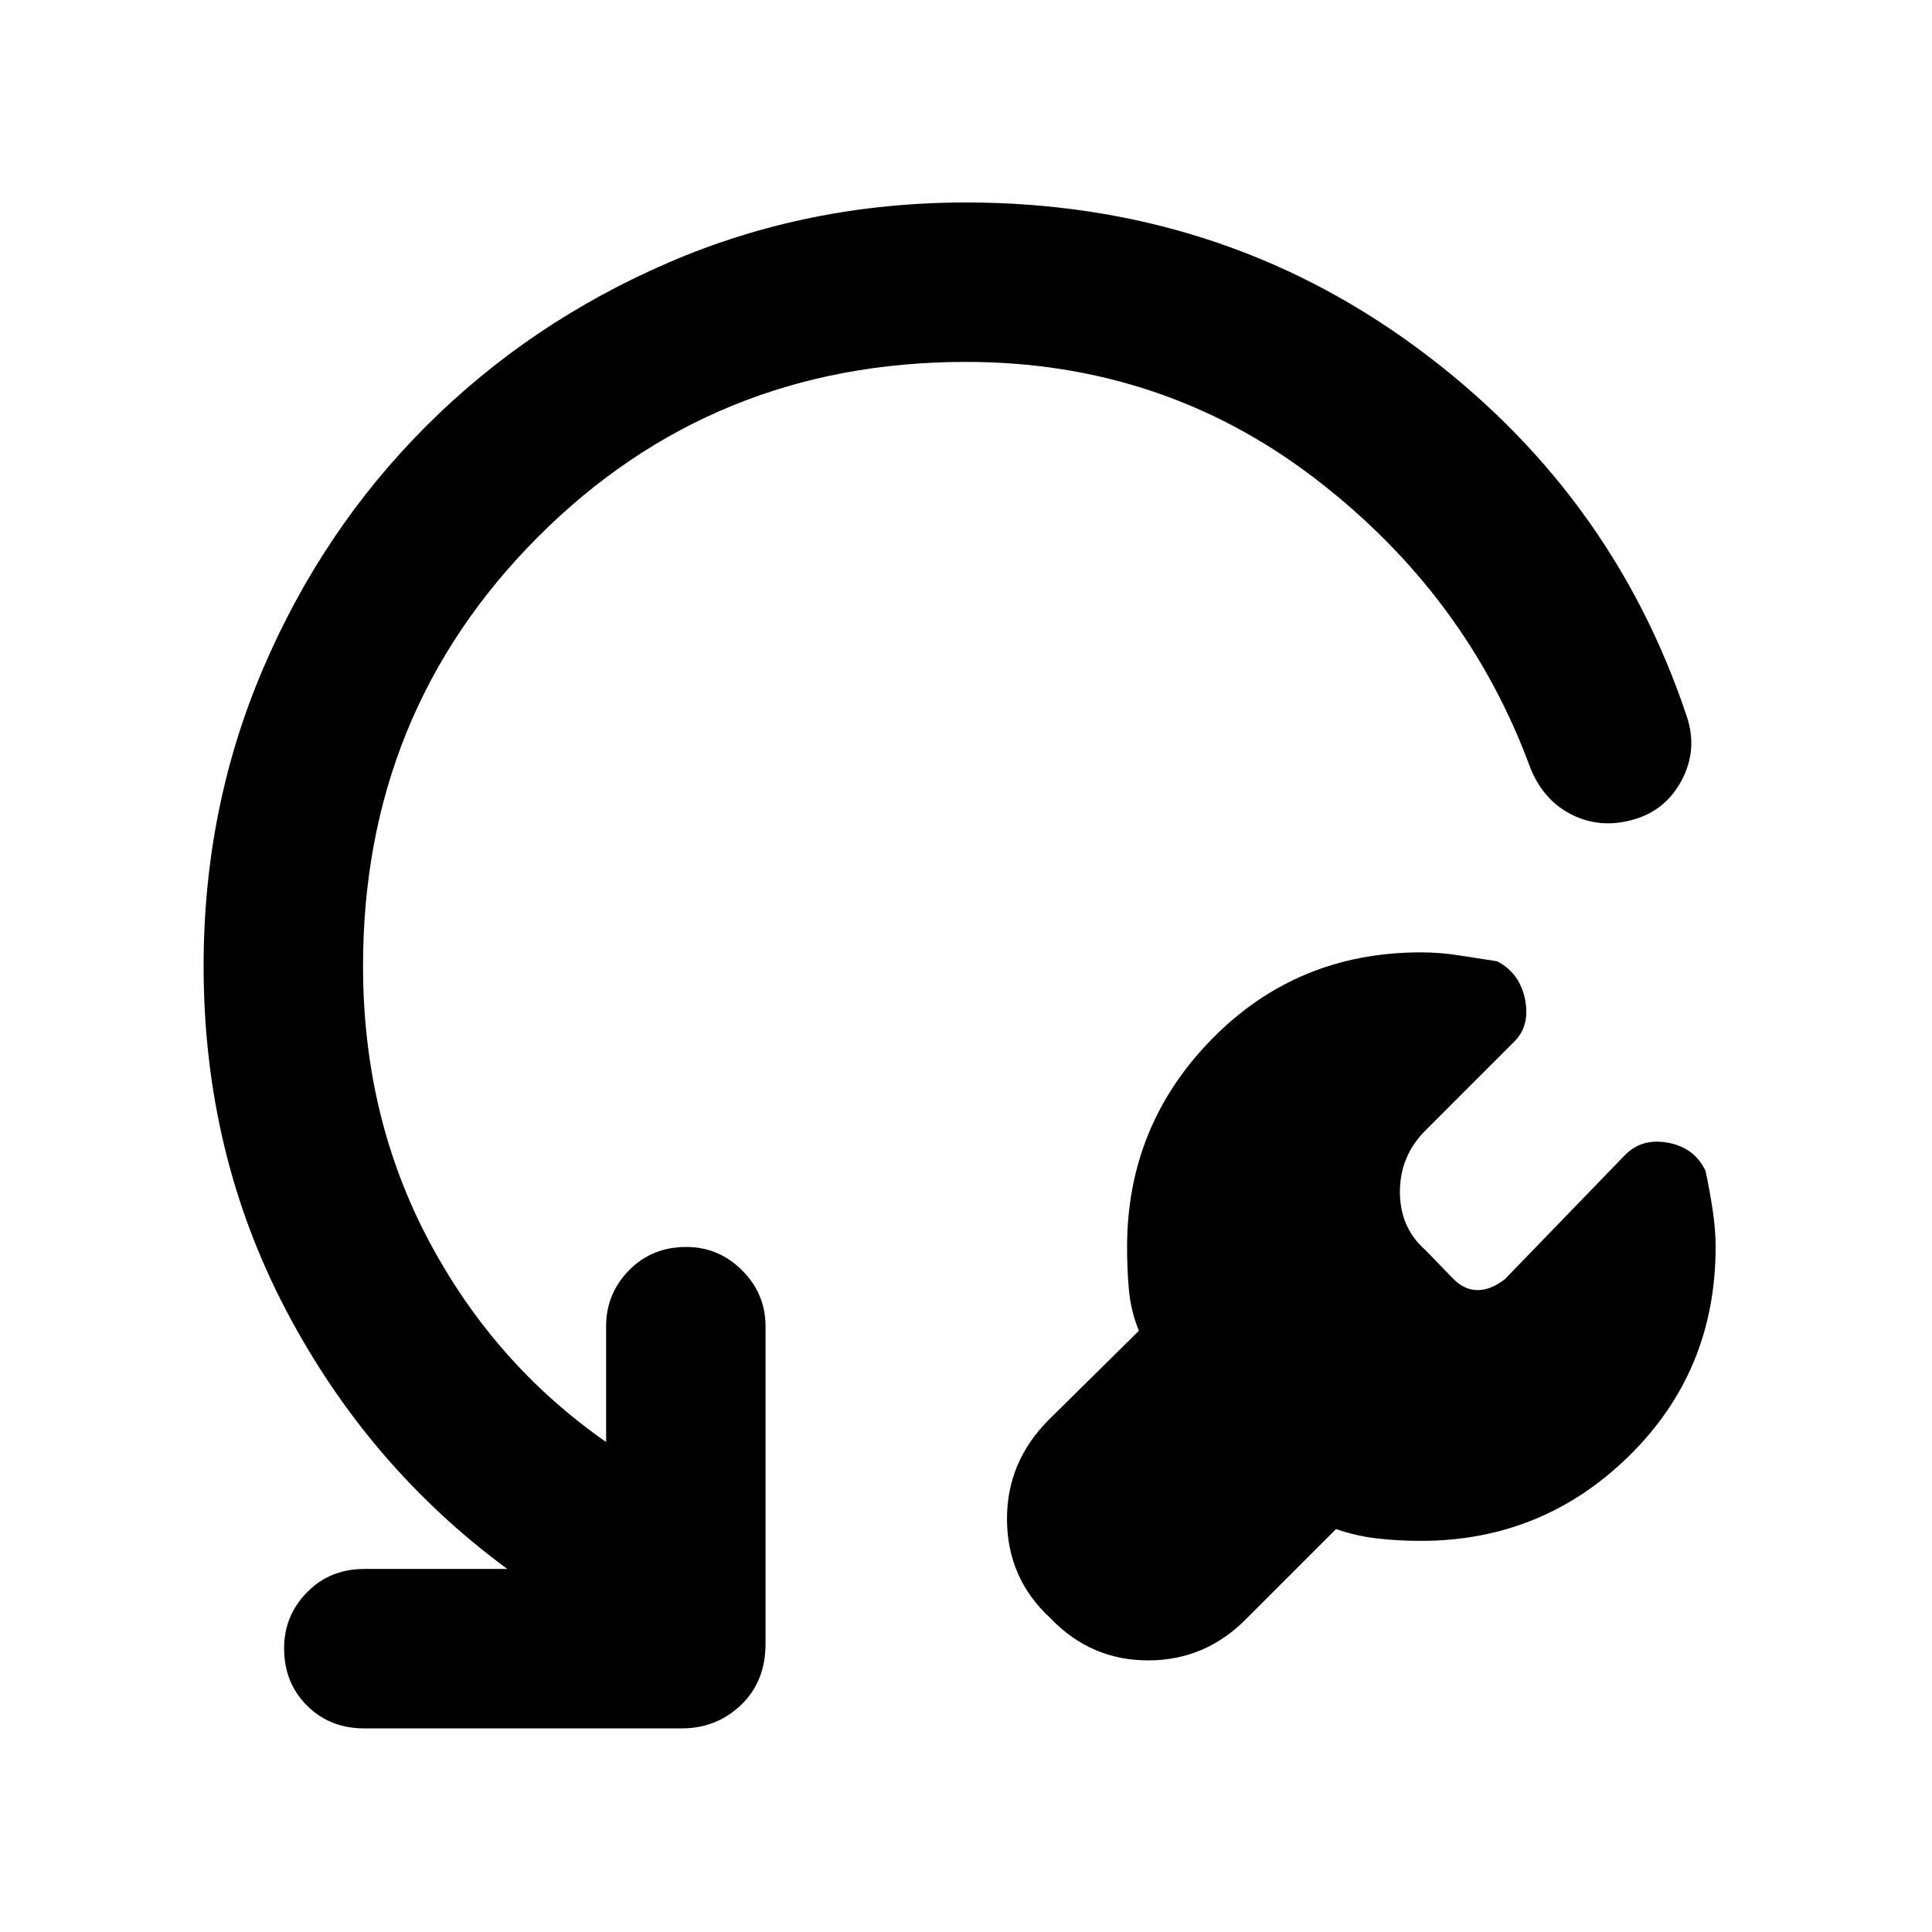 <svg xmlns="http://www.w3.org/2000/svg" height="48" viewBox="0 -960 960 960" width="48"><path d="m663.87-200.22-44.13 44.13q-20.57 21.13-49.2 21.13-28.63 0-48.76-21.13-21.13-19.56-21.41-48.48-.28-28.91 20.85-50.04l44.69-44.13q-4-9.87-4.93-20.02-.94-10.15-.94-21.59 0-60.43 42.22-103.43 42.22-43 103.78-43 9.44 0 18.94 1.5 9.5 1.5 18.93 2.93 11.44 6 13.94 19.28 2.5 13.29-5.94 21.16L708.3-398.3q-12.69 12.69-12.69 30.52 0 17.82 12.69 28.95l14 14.44q5.44 5.43 11.96 5.43 6.52 0 13.52-5.43l59.83-61.83q8.43-8.43 21.43-5.93t18.44 13.93q2 9.44 3.5 19.22t1.5 18.65q0 61.57-43 103.78-43 42.22-103.44 42.22-11.43 0-21.87-1.22-10.43-1.21-20.3-4.65Zm-411.78 19.83q-69.31-51-110.11-128.87-40.81-77.87-40.81-170.74 0-78.57 29.5-147.63 29.5-69.07 81.07-120.63 51.56-51.57 120.63-81.35 69.06-29.78 147.63-29.78 125.43 0 223 71.43 97.57 71.44 135.13 183.87 5.57 16.57-2.5 31.76-8.06 15.2-24.2 19.63-16.13 4.57-30.26-2.43-14.13-7-20.69-23.13-31.57-86.17-107.15-144.04-75.59-57.87-173.33-57.87-126 0-212.8 87.08Q180.39-606 180.39-480q0 74.74 32.52 136.2 32.52 61.45 88.26 100.32V-301q0-16.13 11.35-27.76 11.35-11.63 28.48-11.63 16.13 0 27.76 11.63 11.63 11.63 11.63 27.76v157.74q0 18.83-12.19 30.46-12.2 11.63-29.46 11.63H181q-17.13 0-28.48-11.35-11.35-11.35-11.35-28.48 0-16.13 11.35-27.76 11.35-11.63 28.48-11.63h71.09Z"/></svg>